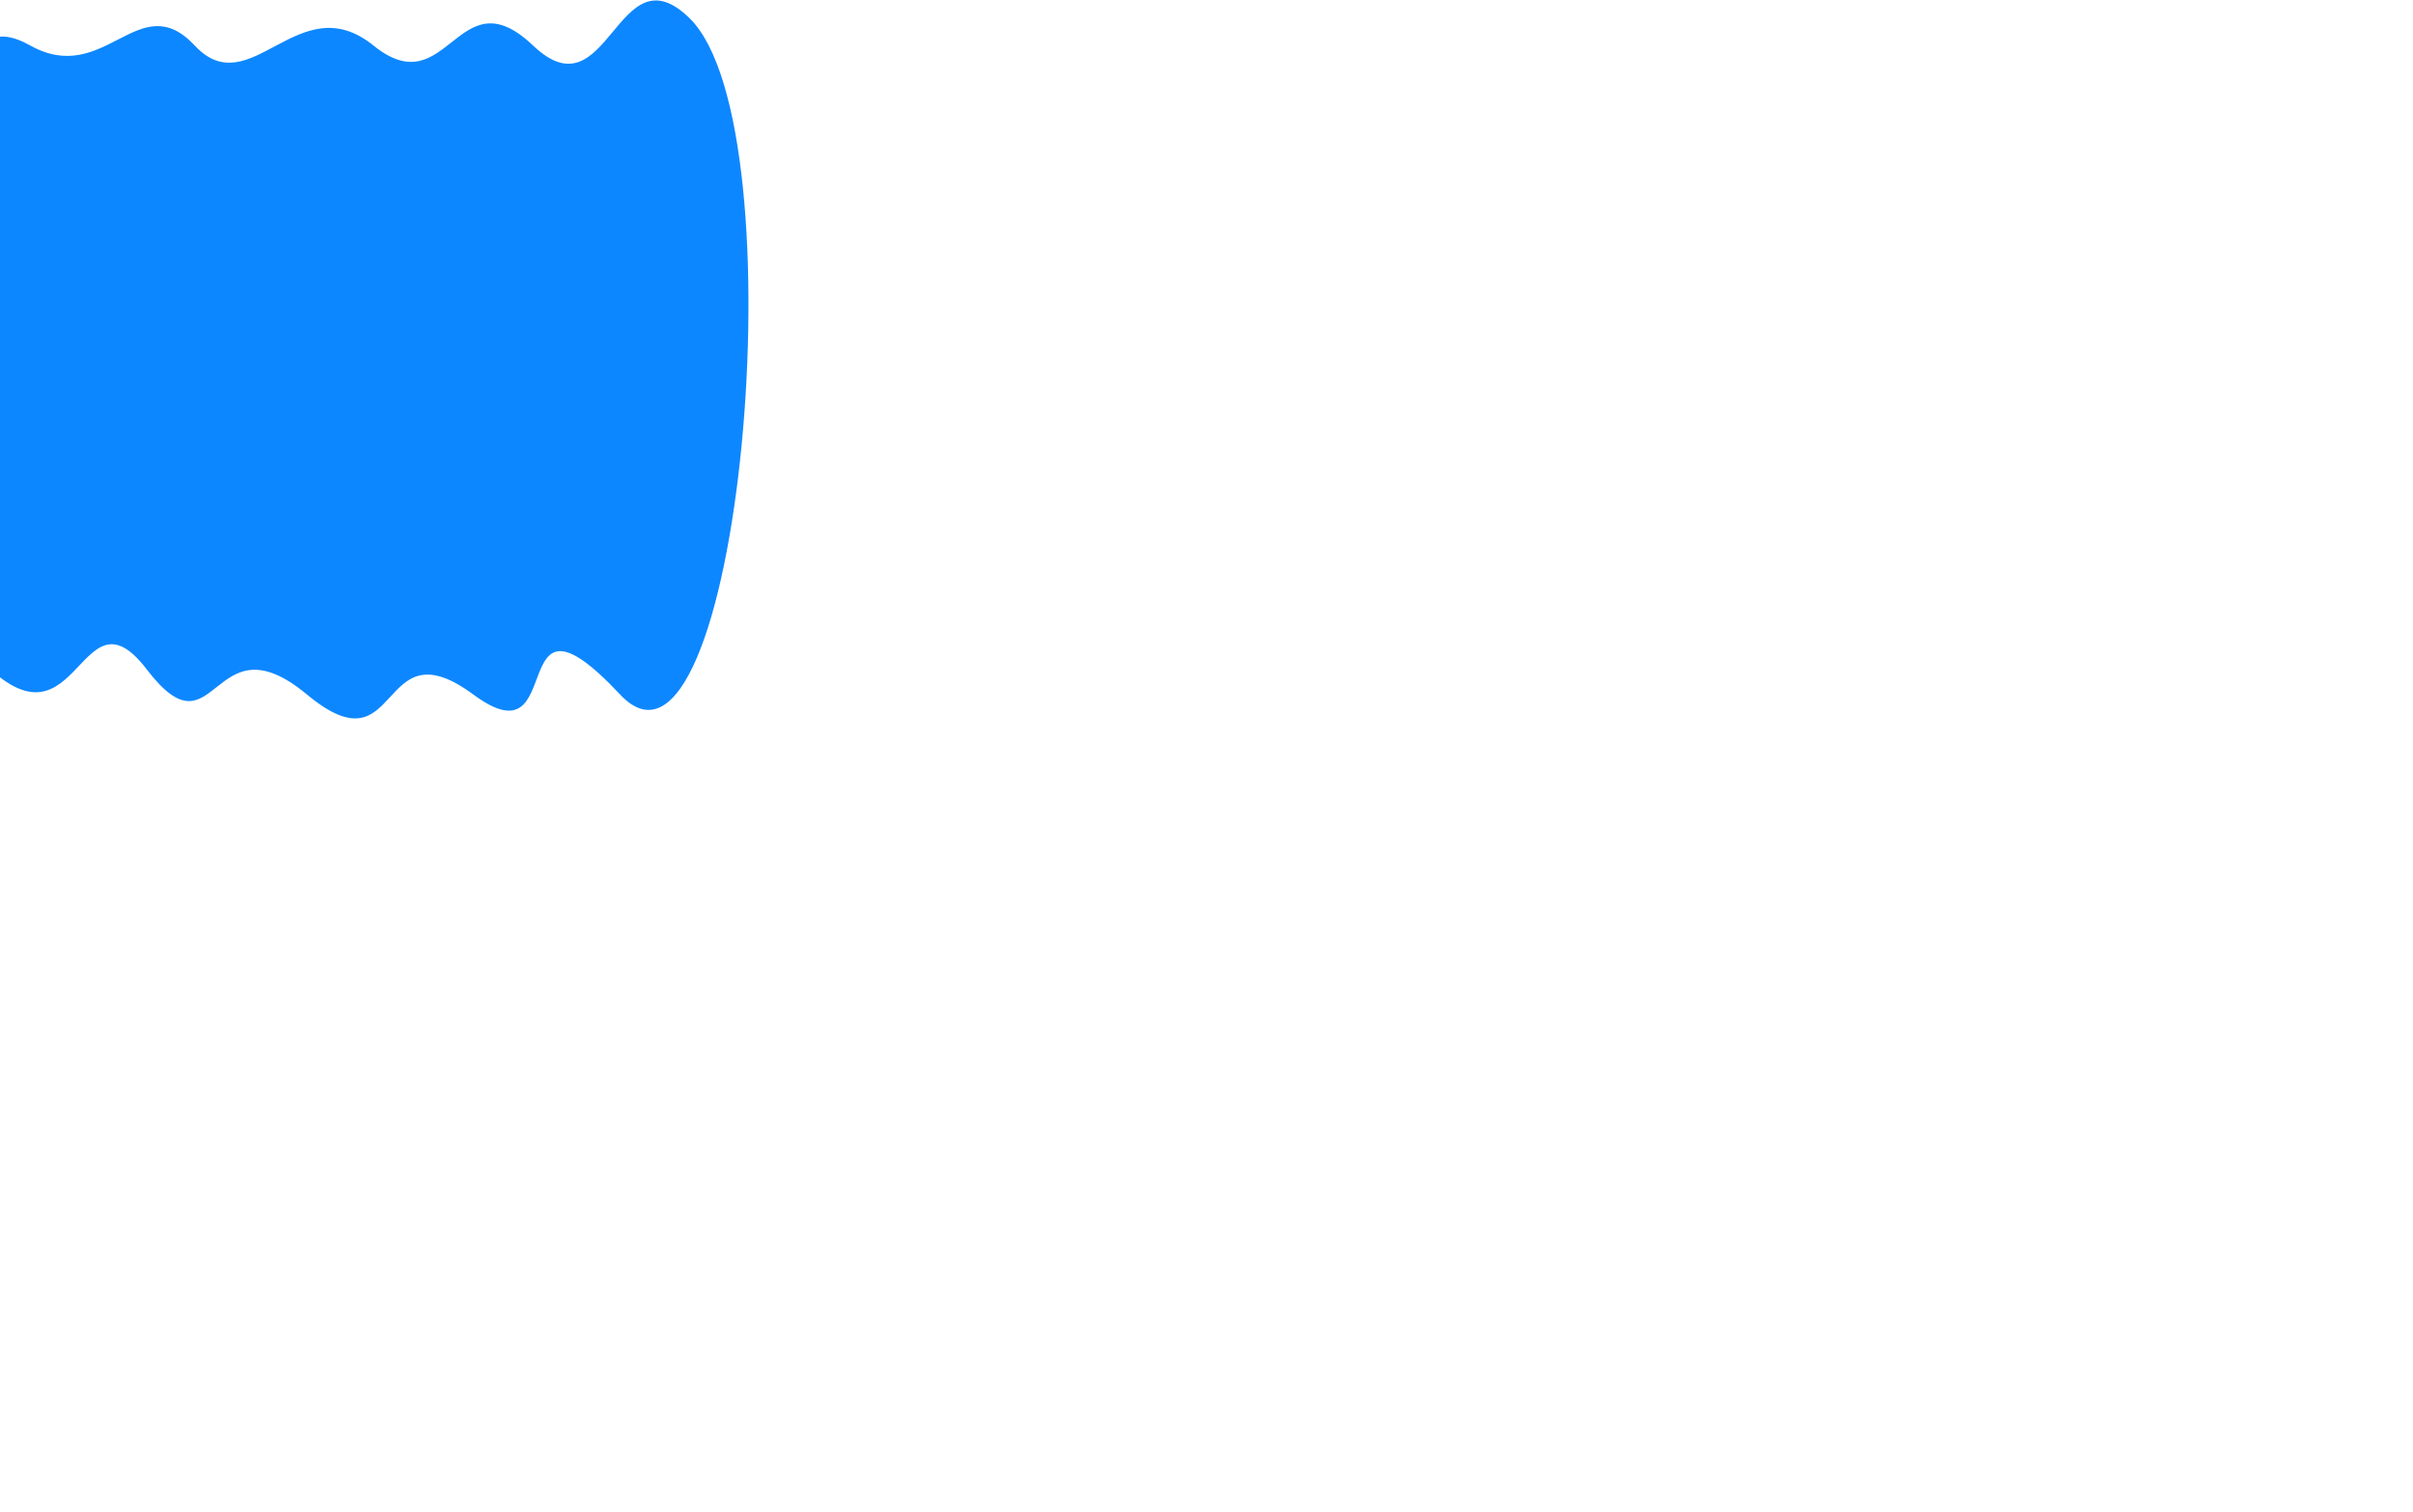 <svg width="100%" height="100%" viewBox="0 0 1512 948" fill="none" xmlns="http://www.w3.org/2000/svg" preserveAspectRatio="none">
<path d="M-27.873 28.527C-9.809 79.625 -27.873 2.326 18.979 28.527C65.831 54.728 87 -9 122 28.527C157 66.054 187 -9.5 234 28.527C281 66.554 286.5 -16.738 334 28.527C381.5 73.793 386.414 -33.056 432 11.325C502.771 80.224 462.948 514.726 388.555 435.319C314.163 355.913 357.5 480.325 296.579 435.319C235.658 390.314 252.5 485.325 192.339 435.319C132.178 385.314 136.086 477.325 92.067 419.71C48.048 362.094 49.614 485.614 -18.304 406.617C-18.304 406.617 -45.938 -22.57 -27.873 28.527Z" fill="#0D87FF"/>
</svg>
